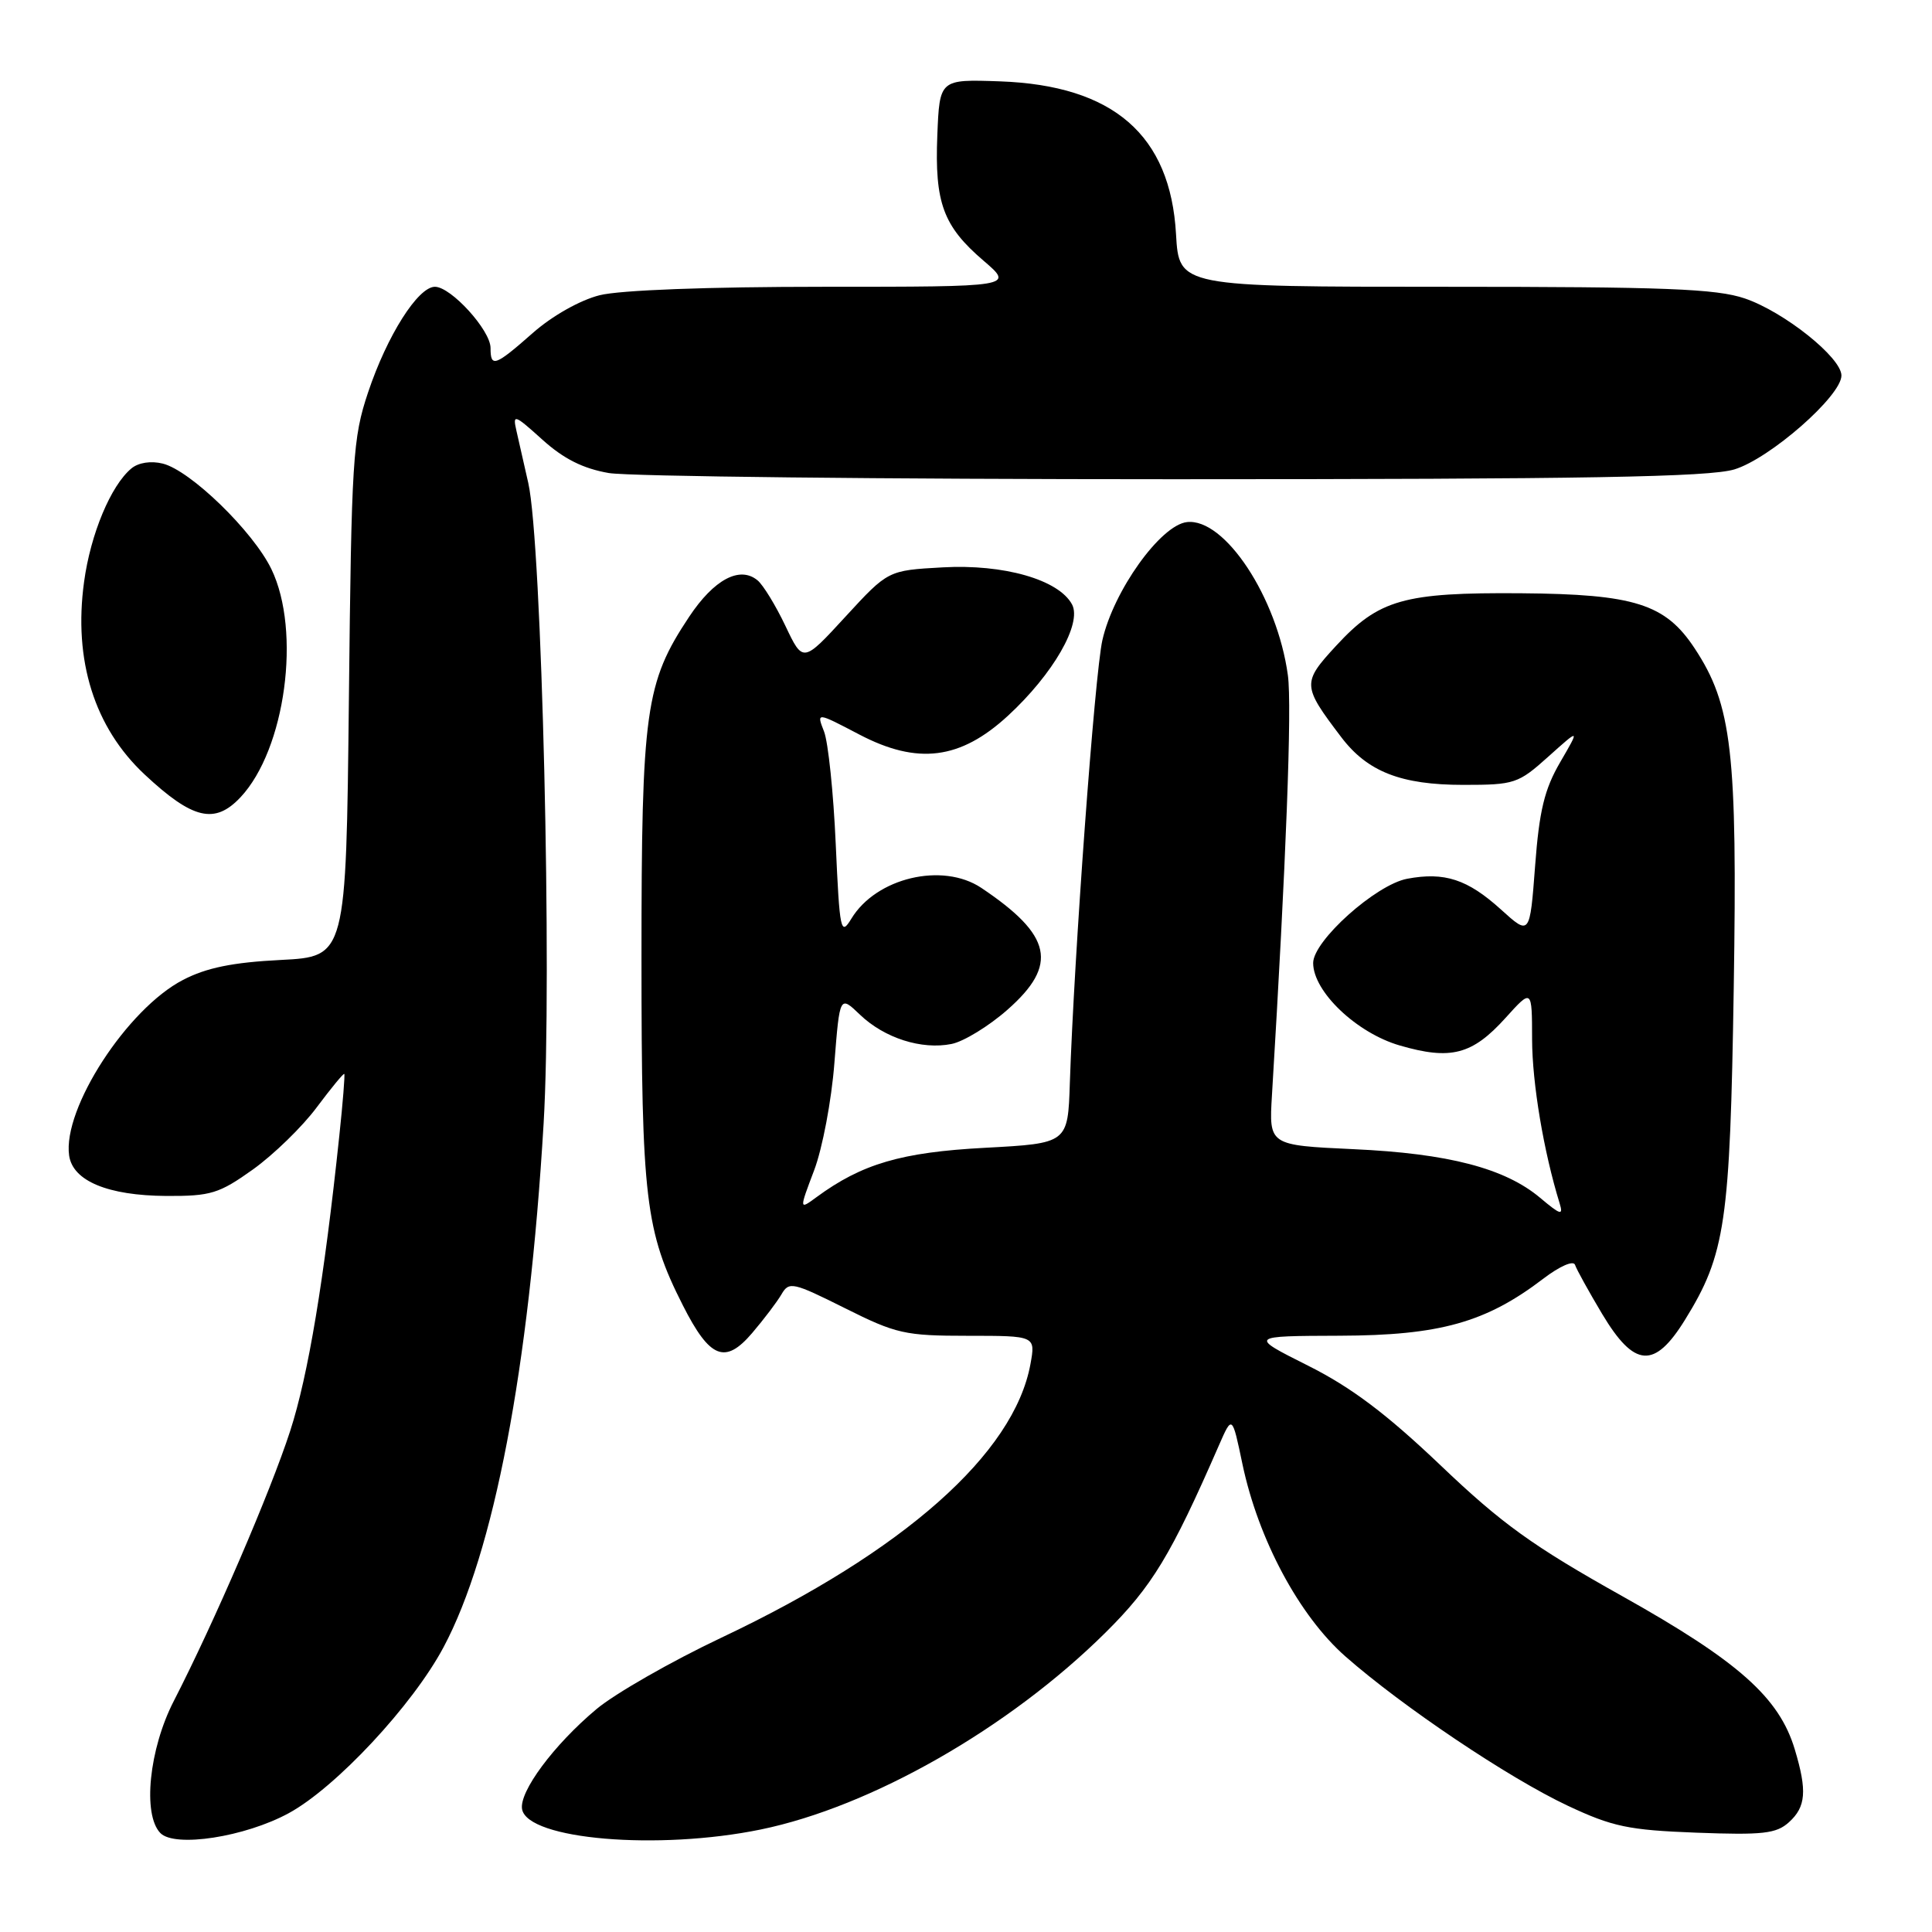 <?xml version="1.0" encoding="UTF-8" standalone="no"?>
<!DOCTYPE svg PUBLIC "-//W3C//DTD SVG 1.1//EN" "http://www.w3.org/Graphics/SVG/1.1/DTD/svg11.dtd" >
<svg xmlns="http://www.w3.org/2000/svg" xmlns:xlink="http://www.w3.org/1999/xlink" version="1.1" viewBox="0 0 256 256">
 <g >
 <path fill="currentColor"
d=" M 38.27 240.25 C 44.50 236.86 54.69 225.94 58.78 218.25 C 65.44 205.76 70.10 181.40 72.03 148.90 C 73.18 129.59 71.80 71.94 70.00 64.00 C 69.44 61.52 68.73 58.41 68.43 57.08 C 67.91 54.82 68.15 54.90 71.86 58.25 C 74.68 60.80 77.26 62.09 80.67 62.68 C 83.33 63.13 117.00 63.50 155.50 63.50 C 210.20 63.50 226.44 63.21 229.81 62.20 C 234.52 60.77 244.00 52.46 244.00 49.76 C 244.00 47.38 236.42 41.33 231.21 39.55 C 227.42 38.26 220.65 38.00 191.43 38.00 C 156.23 38.00 156.23 38.00 155.83 31.04 C 155.09 17.88 147.53 11.32 132.50 10.78 C 124.50 10.50 124.50 10.50 124.20 17.93 C 123.84 26.88 124.98 29.97 130.32 34.54 C 134.36 38.00 134.36 38.00 109.12 38.00 C 93.86 38.00 82.13 38.44 79.45 39.12 C 76.87 39.77 73.17 41.85 70.60 44.12 C 65.58 48.54 65.00 48.74 65.00 46.11 C 65.00 43.76 59.76 38.00 57.63 38.00 C 55.39 38.00 51.29 44.46 48.77 52.00 C 46.74 58.07 46.57 60.78 46.23 92.63 C 45.86 126.76 45.86 126.76 37.18 127.20 C 30.85 127.52 27.35 128.23 24.26 129.84 C 16.86 133.66 8.28 146.90 9.16 153.11 C 9.64 156.49 14.30 158.42 22.03 158.47 C 27.94 158.50 29.03 158.16 33.53 154.95 C 36.26 152.99 40.06 149.30 41.96 146.74 C 43.87 144.19 45.51 142.19 45.62 142.30 C 45.72 142.41 45.43 146.10 44.96 150.50 C 42.95 169.57 40.84 182.25 38.45 189.61 C 35.82 197.72 28.38 214.98 23.03 225.39 C 19.75 231.76 18.87 240.44 21.25 242.89 C 23.16 244.85 32.47 243.41 38.27 240.25 Z  M 100.79 242.42 C 115.45 239.41 133.70 228.99 146.47 216.34 C 152.65 210.22 155.15 206.10 161.52 191.50 C 163.27 187.50 163.27 187.50 164.63 194.00 C 166.73 203.97 172.14 214.09 178.28 219.49 C 185.84 226.14 199.93 235.60 207.74 239.27 C 213.66 242.05 215.78 242.50 224.79 242.84 C 233.59 243.17 235.37 242.97 237.04 241.46 C 239.30 239.42 239.47 237.30 237.82 231.81 C 235.76 224.93 230.36 220.13 214.96 211.50 C 203.10 204.86 199.01 201.92 190.90 194.18 C 183.69 187.32 179.06 183.83 173.31 180.95 C 165.50 177.03 165.50 177.03 177.50 176.99 C 190.78 176.95 196.89 175.24 204.50 169.43 C 206.69 167.76 208.49 166.98 208.70 167.60 C 208.90 168.21 210.52 171.13 212.29 174.10 C 216.56 181.23 219.22 181.43 223.26 174.90 C 228.64 166.20 229.24 162.06 229.73 130.88 C 230.22 99.63 229.50 93.41 224.55 85.91 C 220.67 80.02 216.59 78.73 201.55 78.61 C 186.00 78.49 182.71 79.43 177.05 85.56 C 172.52 90.47 172.54 90.85 177.71 97.66 C 181.19 102.26 185.64 104.00 193.90 104.00 C 200.69 104.00 201.17 103.84 205.17 100.25 C 209.35 96.50 209.35 96.50 206.73 101.00 C 204.65 104.57 203.96 107.41 203.41 114.74 C 202.71 123.98 202.71 123.98 198.88 120.51 C 194.46 116.51 191.41 115.51 186.46 116.44 C 182.31 117.22 174.00 124.66 174.00 127.60 C 174.00 131.39 179.75 136.87 185.47 138.53 C 192.24 140.50 195.08 139.76 199.48 134.89 C 203.00 130.99 203.00 130.99 203.01 137.75 C 203.03 143.56 204.54 152.58 206.66 159.45 C 207.17 161.11 206.79 161.00 204.08 158.72 C 199.42 154.80 191.92 152.84 179.32 152.27 C 168.14 151.75 168.14 151.75 168.54 145.13 C 170.41 114.36 171.21 93.51 170.65 89.47 C 169.24 79.16 162.27 68.60 157.27 69.18 C 153.77 69.59 147.55 78.29 146.07 84.83 C 145.06 89.29 142.32 126.65 141.76 143.50 C 141.50 151.50 141.50 151.50 130.50 152.09 C 119.42 152.68 114.21 154.21 108.19 158.63 C 105.89 160.32 105.89 160.32 107.87 155.09 C 108.97 152.21 110.18 145.82 110.56 140.87 C 111.27 131.88 111.27 131.88 113.96 134.46 C 117.19 137.55 122.12 139.13 126.09 138.33 C 127.69 138.01 131.03 135.97 133.50 133.79 C 140.26 127.84 139.42 123.94 130.03 117.65 C 124.89 114.22 116.10 116.30 112.81 121.73 C 111.40 124.05 111.26 123.42 110.74 111.86 C 110.44 105.06 109.74 98.34 109.19 96.93 C 108.18 94.35 108.18 94.35 113.85 97.32 C 121.58 101.37 127.24 100.66 133.56 94.84 C 139.55 89.32 143.40 82.62 142.05 80.09 C 140.29 76.81 133.00 74.72 124.89 75.18 C 117.67 75.58 117.67 75.58 112.03 81.71 C 106.40 87.84 106.40 87.84 104.07 82.93 C 102.79 80.24 101.13 77.52 100.38 76.90 C 98.03 74.95 94.61 76.77 91.32 81.72 C 85.51 90.46 85.00 94.11 85.00 126.97 C 85.00 158.88 85.51 163.15 90.49 172.98 C 94.06 180.02 96.08 180.83 99.66 176.64 C 101.22 174.81 102.98 172.49 103.56 171.49 C 104.55 169.78 105.07 169.90 111.94 173.33 C 118.75 176.74 119.91 177.00 128.25 177.00 C 137.22 177.00 137.22 177.00 136.54 180.75 C 134.37 192.62 119.73 205.58 95.61 216.99 C 88.95 220.14 81.49 224.41 79.03 226.47 C 73.38 231.20 68.75 237.44 69.18 239.74 C 69.94 243.75 87.19 245.21 100.79 242.42 Z  M 31.87 105.64 C 37.82 99.30 39.94 83.64 35.96 75.41 C 33.54 70.41 25.25 62.35 21.57 61.43 C 20.01 61.04 18.35 61.29 17.41 62.07 C 14.69 64.33 12.00 70.76 11.14 77.10 C 9.71 87.51 12.51 96.40 19.16 102.62 C 25.54 108.58 28.46 109.27 31.87 105.64 Z "/>
</g>
</svg>